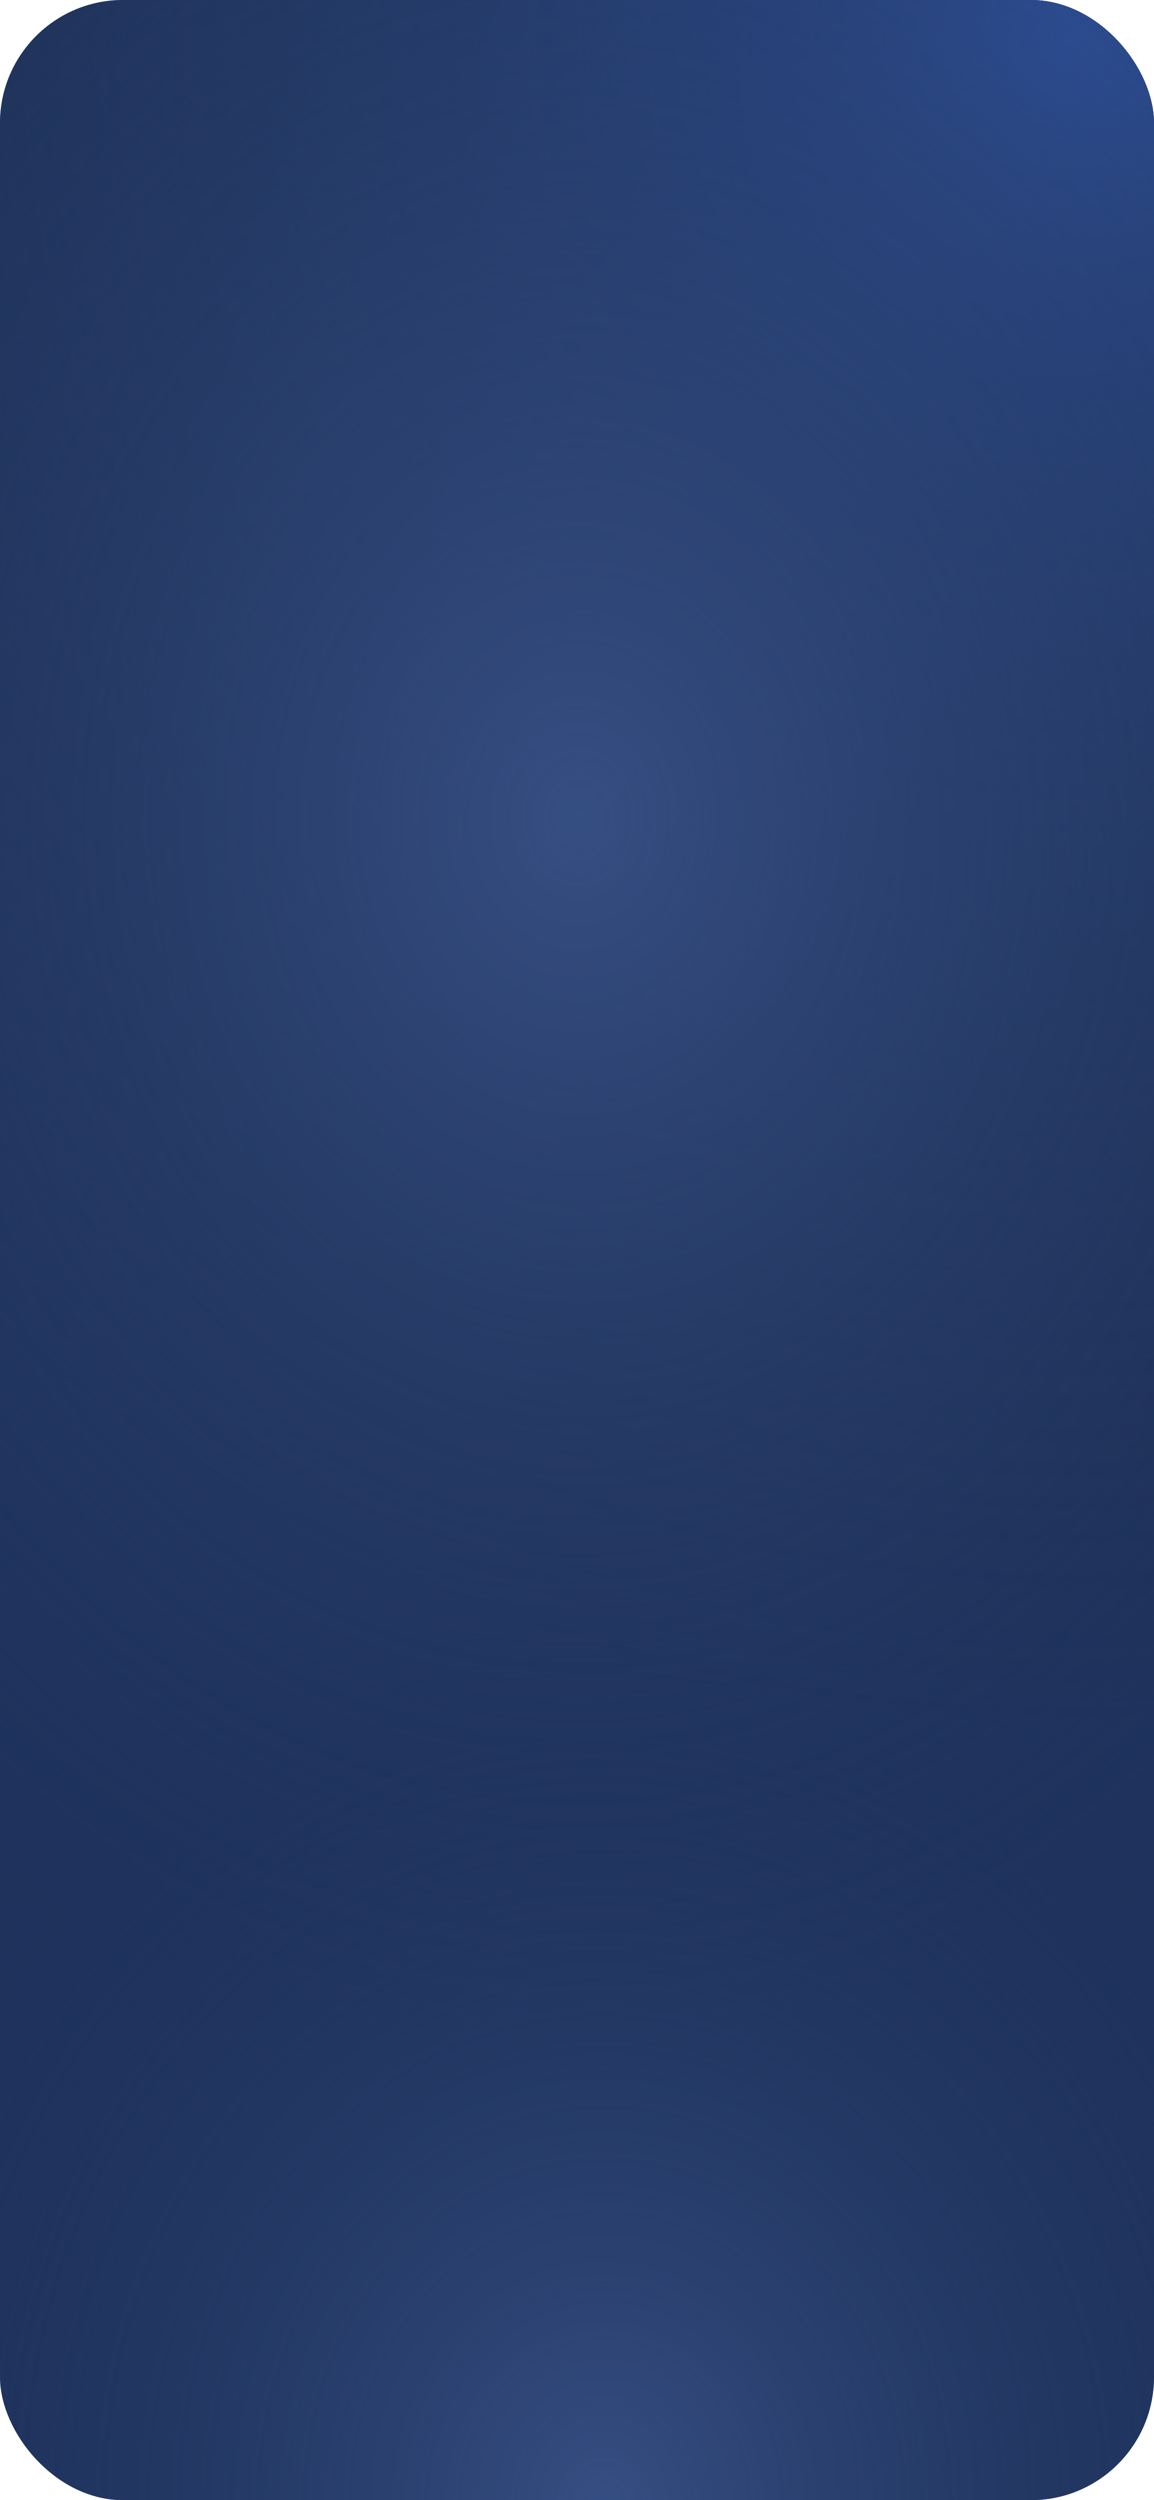 <svg width="375" height="812" viewBox="0 0 375 812" fill="none" xmlns="http://www.w3.org/2000/svg">
<rect width="375" height="812" rx="40" fill="#1E325C"/>
<rect width="375" height="812" rx="40" fill="url(#paint0_radial_1616_763)"/>
<rect width="375" height="812" rx="40" fill="url(#paint1_radial_1616_763)"/>
<rect width="375" height="812" rx="40" fill="url(#paint2_radial_1616_763)"/>
<defs>
<radialGradient id="paint0_radial_1616_763" cx="0" cy="0" r="1" gradientUnits="userSpaceOnUse" gradientTransform="translate(356 9) rotate(117.3) scale(558.168 549.824)">
<stop stop-color="#2E519B"/>
<stop offset="1" stop-color="#19212B" stop-opacity="0"/>
</radialGradient>
<radialGradient id="paint1_radial_1616_763" cx="0" cy="0" r="1" gradientUnits="userSpaceOnUse" gradientTransform="translate(188 264) rotate(90) scale(432 349.849)">
<stop stop-color="#364E82"/>
<stop offset="1" stop-color="#1E325C" stop-opacity="0"/>
</radialGradient>
<radialGradient id="paint2_radial_1616_763" cx="0" cy="0" r="1" gradientUnits="userSpaceOnUse" gradientTransform="translate(193 812) rotate(-90.995) scale(288.043 254.802)">
<stop stop-color="#364E82"/>
<stop offset="1" stop-color="#1E325C" stop-opacity="0"/>
</radialGradient>
</defs>
</svg>
